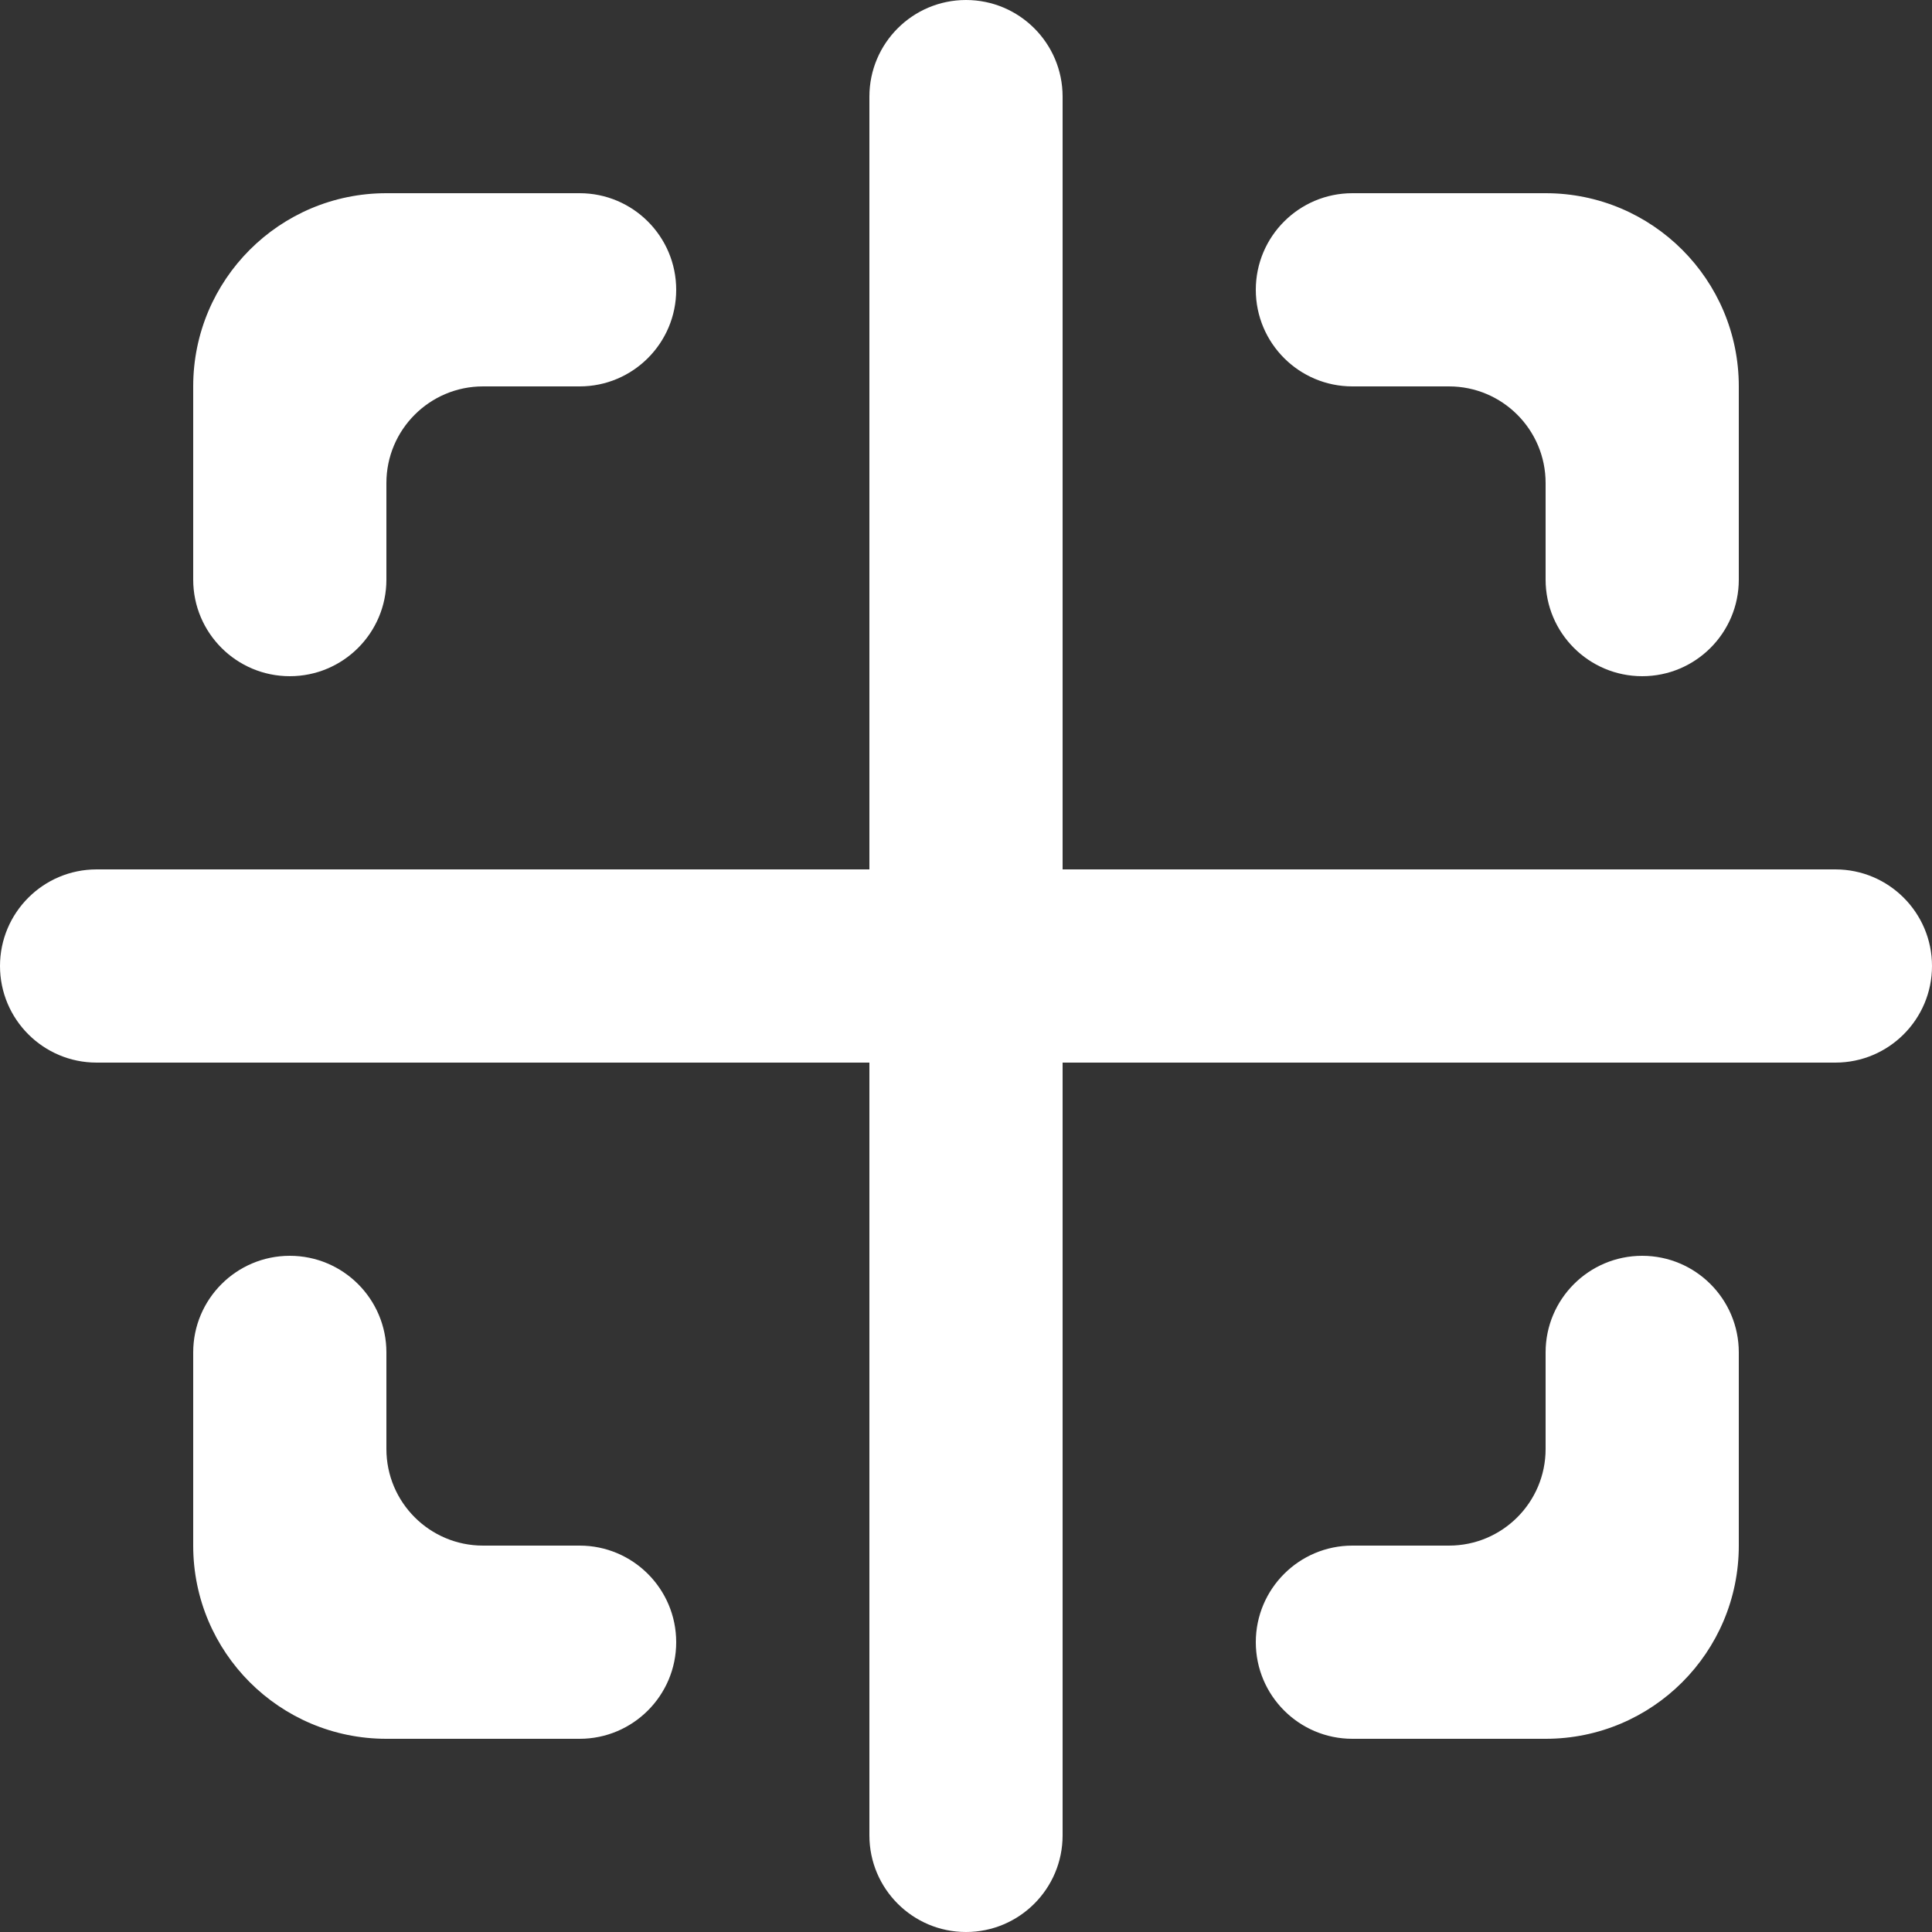 <?xml version="1.0" encoding="UTF-8" standalone="no"?>
<svg width="20px" height="20px" viewBox="0 0 20 20" version="1.1" xmlns="http://www.w3.org/2000/svg" xmlns:xlink="http://www.w3.org/1999/xlink">
    <rect x="0" y="0" width="20" height="20" fill="#333333" stroke="none"/>
    <!-- Generator: Sketch 3.8.1 (29687) - http://www.bohemiancoding.com/sketch -->
    <title>focus_center_round [#841]</title>
    <desc>Created with Sketch.</desc>
    <defs></defs>
    <g id="Page-1" stroke="none" stroke-width="1" fill="none" fill-rule="evenodd">
        <g id="Dribbble-Dark-Preview" transform="translate(-420, -4439)" fill="#FFFFFF">
            <g id="icons" transform="translate(56, 160)">
                <path d="M370,4295 L369,4295 C368.448,4295 368,4294.552 368,4294 L368,4293 C368,4292.448 367.552,4292 367,4292 C366.448,4292 366,4292.448 366,4293 L366,4295 C366,4296.105 366.895,4297 368,4297 L370,4297 C370.552,4297 371,4296.552 371,4296 C371,4295.448 370.552,4295 370,4295 M381,4292 C380.448,4292 380,4292.448 380,4293 L380,4294 C380,4294.552 379.552,4295 379,4295 L378,4295 C377.448,4295 377,4295.448 377,4296 C377,4296.552 377.448,4297 378,4297 L380,4297 C381.105,4297 382,4296.105 382,4295 L382,4293 C382,4292.448 381.552,4292 381,4292 M367,4286 C367.552,4286 368,4285.552 368,4285 L368,4284 C368,4283.448 368.448,4283 369,4283 L370,4283 C370.552,4283 371,4282.552 371,4282 C371,4281.448 370.552,4281 370,4281 L368,4281 C366.895,4281 366,4281.895 366,4283 L366,4285 C366,4285.552 366.448,4286 367,4286 M378,4283 L379,4283 C379.552,4283 380,4283.448 380,4284 L380,4285 C380,4285.552 380.448,4286 381,4286 C381.552,4286 382,4285.552 382,4285 L382,4283 C382,4281.895 381.105,4281 380,4281 L378,4281 C377.448,4281 377,4281.448 377,4282 C377,4282.552 377.448,4283 378,4283 M384,4289 C384,4289.552 383.552,4290 383,4290 L375,4290 L375,4298 C375,4298.552 374.552,4299 374,4299 C373.448,4299 373,4298.552 373,4298 L373,4290 L365,4290 C364.448,4290 364,4289.552 364,4289 C364,4288.448 364.448,4288 365,4288 L373,4288 L373,4280 C373,4279.448 373.448,4279 374,4279 C374.552,4279 375,4279.448 375,4280 L375,4288 L383,4288 C383.552,4288 384,4288.448 384,4289" id="focus_center_round-[#841]"></path>
            </g>
        </g>
    </g>
</svg>